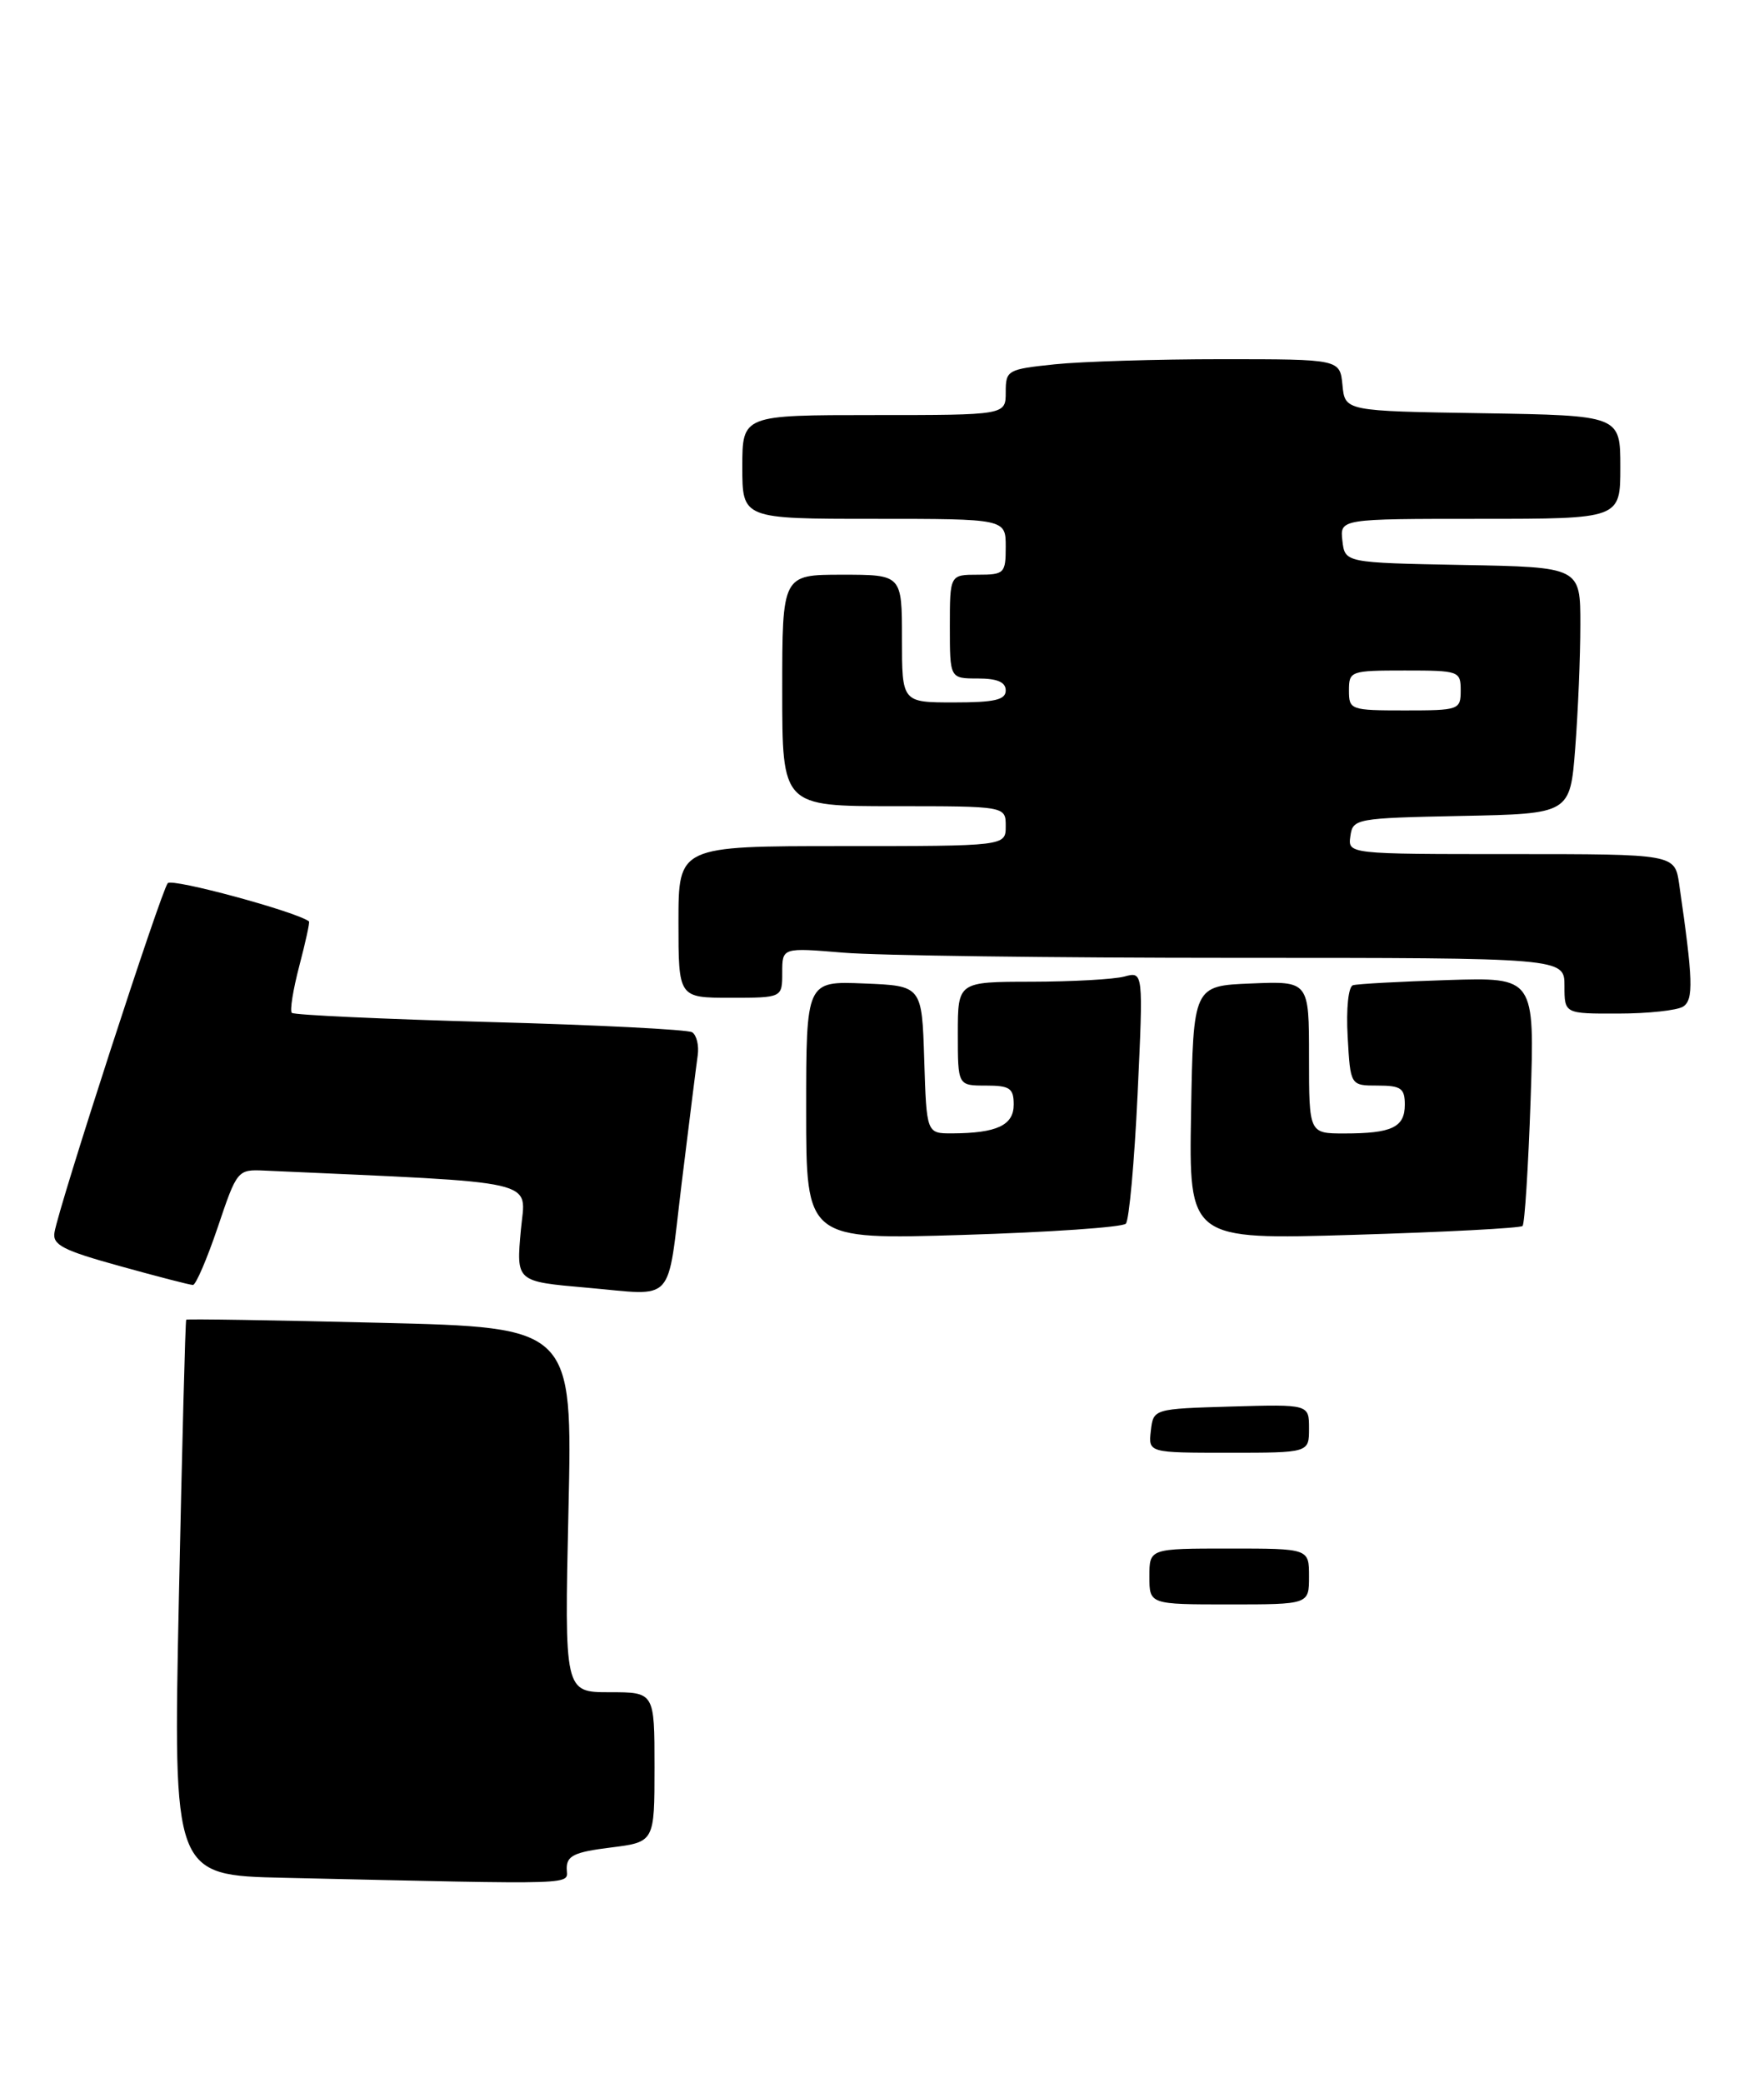 <?xml version="1.0" encoding="UTF-8" standalone="no"?>
<!DOCTYPE svg PUBLIC "-//W3C//DTD SVG 1.1//EN" "http://www.w3.org/Graphics/SVG/1.1/DTD/svg11.dtd" >
<svg xmlns="http://www.w3.org/2000/svg" xmlns:xlink="http://www.w3.org/1999/xlink" version="1.1" viewBox="0 0 221 261">
 <g >
 <path fill="currentColor"
d=" M 71.00 234.07 C 71.00 232.48 71.97 232.02 76.50 231.46 C 82.00 230.77 82.00 230.77 82.00 221.38 C 82.00 212.00 82.00 212.00 76.36 212.00 C 70.71 212.00 70.71 212.00 71.22 189.15 C 71.73 166.30 71.73 166.30 47.63 165.72 C 34.38 165.39 23.45 165.22 23.33 165.33 C 23.22 165.45 22.81 181.15 22.41 200.24 C 21.69 234.94 21.69 234.94 35.60 235.25 C 73.67 236.10 71.00 236.19 71.00 234.07 Z  M 85.40 148.25 C 86.33 140.69 87.23 133.48 87.41 132.23 C 87.59 130.98 87.27 129.67 86.71 129.32 C 86.15 128.98 74.75 128.40 61.37 128.04 C 47.99 127.67 36.83 127.16 36.56 126.89 C 36.29 126.63 36.72 123.97 37.50 121.00 C 38.28 118.03 38.83 115.52 38.71 115.43 C 37.08 114.20 21.61 110.01 21.02 110.64 C 20.22 111.51 7.43 150.90 6.83 154.38 C 6.55 155.96 7.87 156.64 15.00 158.61 C 19.68 159.91 23.80 160.98 24.17 160.98 C 24.53 160.99 25.93 157.74 27.28 153.75 C 29.69 146.59 29.76 146.50 33.11 146.65 C 68.41 148.25 65.84 147.66 65.26 154.05 C 64.67 160.58 64.63 160.54 73.50 161.32 C 84.77 162.30 83.52 163.68 85.40 148.25 Z  M 141.05 153.30 C 141.46 152.86 142.12 145.57 142.52 137.10 C 143.24 121.70 143.24 121.70 140.87 122.34 C 139.57 122.69 134.34 122.98 129.25 122.99 C 120.00 123.00 120.00 123.00 120.00 129.50 C 120.00 136.00 120.00 136.00 123.50 136.00 C 126.52 136.00 127.00 136.33 127.00 138.38 C 127.00 140.98 124.89 141.96 119.29 141.99 C 116.08 142.00 116.08 142.00 115.79 132.75 C 115.50 123.50 115.50 123.50 108.25 123.21 C 101.00 122.91 101.00 122.91 101.00 139.11 C 101.00 155.31 101.00 155.31 120.65 154.71 C 131.45 154.38 140.63 153.75 141.05 153.30 Z  M 190.75 153.59 C 191.02 153.31 191.47 146.19 191.76 137.77 C 192.27 122.44 192.27 122.44 181.39 122.78 C 175.40 122.97 170.05 123.26 169.50 123.43 C 168.93 123.61 168.64 126.35 168.84 129.87 C 169.18 136.00 169.18 136.00 172.59 136.00 C 175.52 136.00 176.00 136.34 176.00 138.39 C 176.00 141.23 174.38 142.00 168.42 142.00 C 164.00 142.00 164.00 142.00 164.00 132.46 C 164.00 122.91 164.00 122.91 156.75 123.21 C 149.50 123.50 149.50 123.50 149.22 139.41 C 148.95 155.32 148.95 155.32 169.60 154.70 C 180.96 154.36 190.47 153.86 190.75 153.59 Z  M 210.86 126.11 C 212.20 125.26 212.12 122.79 210.37 110.75 C 209.82 107.00 209.82 107.00 189.34 107.00 C 168.86 107.00 168.86 107.00 169.18 104.75 C 169.49 102.56 169.85 102.49 183.10 102.22 C 196.71 101.95 196.71 101.95 197.35 93.72 C 197.70 89.20 197.99 82.25 197.99 78.28 C 198.00 71.05 198.00 71.05 183.25 70.78 C 168.50 70.50 168.50 70.50 168.18 67.75 C 167.87 65.00 167.87 65.00 185.43 65.00 C 203.00 65.00 203.00 65.00 203.00 58.52 C 203.00 52.05 203.00 52.05 185.75 51.77 C 168.50 51.50 168.50 51.50 168.19 48.25 C 167.87 45.00 167.87 45.00 153.08 45.00 C 144.95 45.00 135.53 45.29 132.15 45.64 C 126.20 46.26 126.00 46.38 126.00 49.14 C 126.00 52.00 126.00 52.00 109.50 52.00 C 93.00 52.00 93.00 52.00 93.00 58.50 C 93.00 65.00 93.00 65.00 109.50 65.00 C 126.00 65.00 126.00 65.00 126.00 68.50 C 126.00 71.83 125.83 72.00 122.50 72.00 C 119.00 72.00 119.00 72.00 119.00 78.50 C 119.00 85.00 119.00 85.00 122.50 85.00 C 124.94 85.00 126.00 85.45 126.00 86.50 C 126.00 87.68 124.61 88.00 119.50 88.00 C 113.00 88.00 113.00 88.00 113.00 80.00 C 113.00 72.00 113.00 72.00 105.50 72.00 C 98.00 72.00 98.00 72.00 98.00 86.50 C 98.00 101.00 98.00 101.00 112.00 101.00 C 126.00 101.00 126.00 101.00 126.00 103.50 C 126.00 106.00 126.00 106.00 105.50 106.00 C 85.00 106.00 85.00 106.00 85.00 115.50 C 85.00 125.00 85.00 125.00 91.50 125.00 C 98.00 125.00 98.00 125.00 98.00 121.85 C 98.00 118.71 98.00 118.71 105.65 119.35 C 109.86 119.71 131.91 120.00 154.65 120.00 C 196.00 120.00 196.00 120.00 196.00 123.50 C 196.00 127.00 196.00 127.00 202.75 126.98 C 206.46 126.98 210.11 126.58 210.86 126.11 Z  M 144.00 197.50 C 144.00 194.00 144.00 194.00 154.00 194.00 C 164.00 194.00 164.00 194.00 164.00 197.50 C 164.00 201.00 164.00 201.00 154.00 201.00 C 144.00 201.00 144.00 201.00 144.00 197.50 Z  M 144.18 179.25 C 144.50 176.50 144.50 176.50 154.25 176.21 C 164.00 175.93 164.00 175.93 164.00 178.96 C 164.00 182.00 164.00 182.00 153.93 182.00 C 143.87 182.00 143.87 182.00 144.18 179.25 Z  M 169.00 86.50 C 169.00 84.07 169.20 84.00 176.00 84.00 C 182.80 84.00 183.00 84.07 183.00 86.50 C 183.00 88.93 182.80 89.00 176.00 89.00 C 169.20 89.00 169.00 88.93 169.00 86.50 Z "/>
</g>
</svg>
